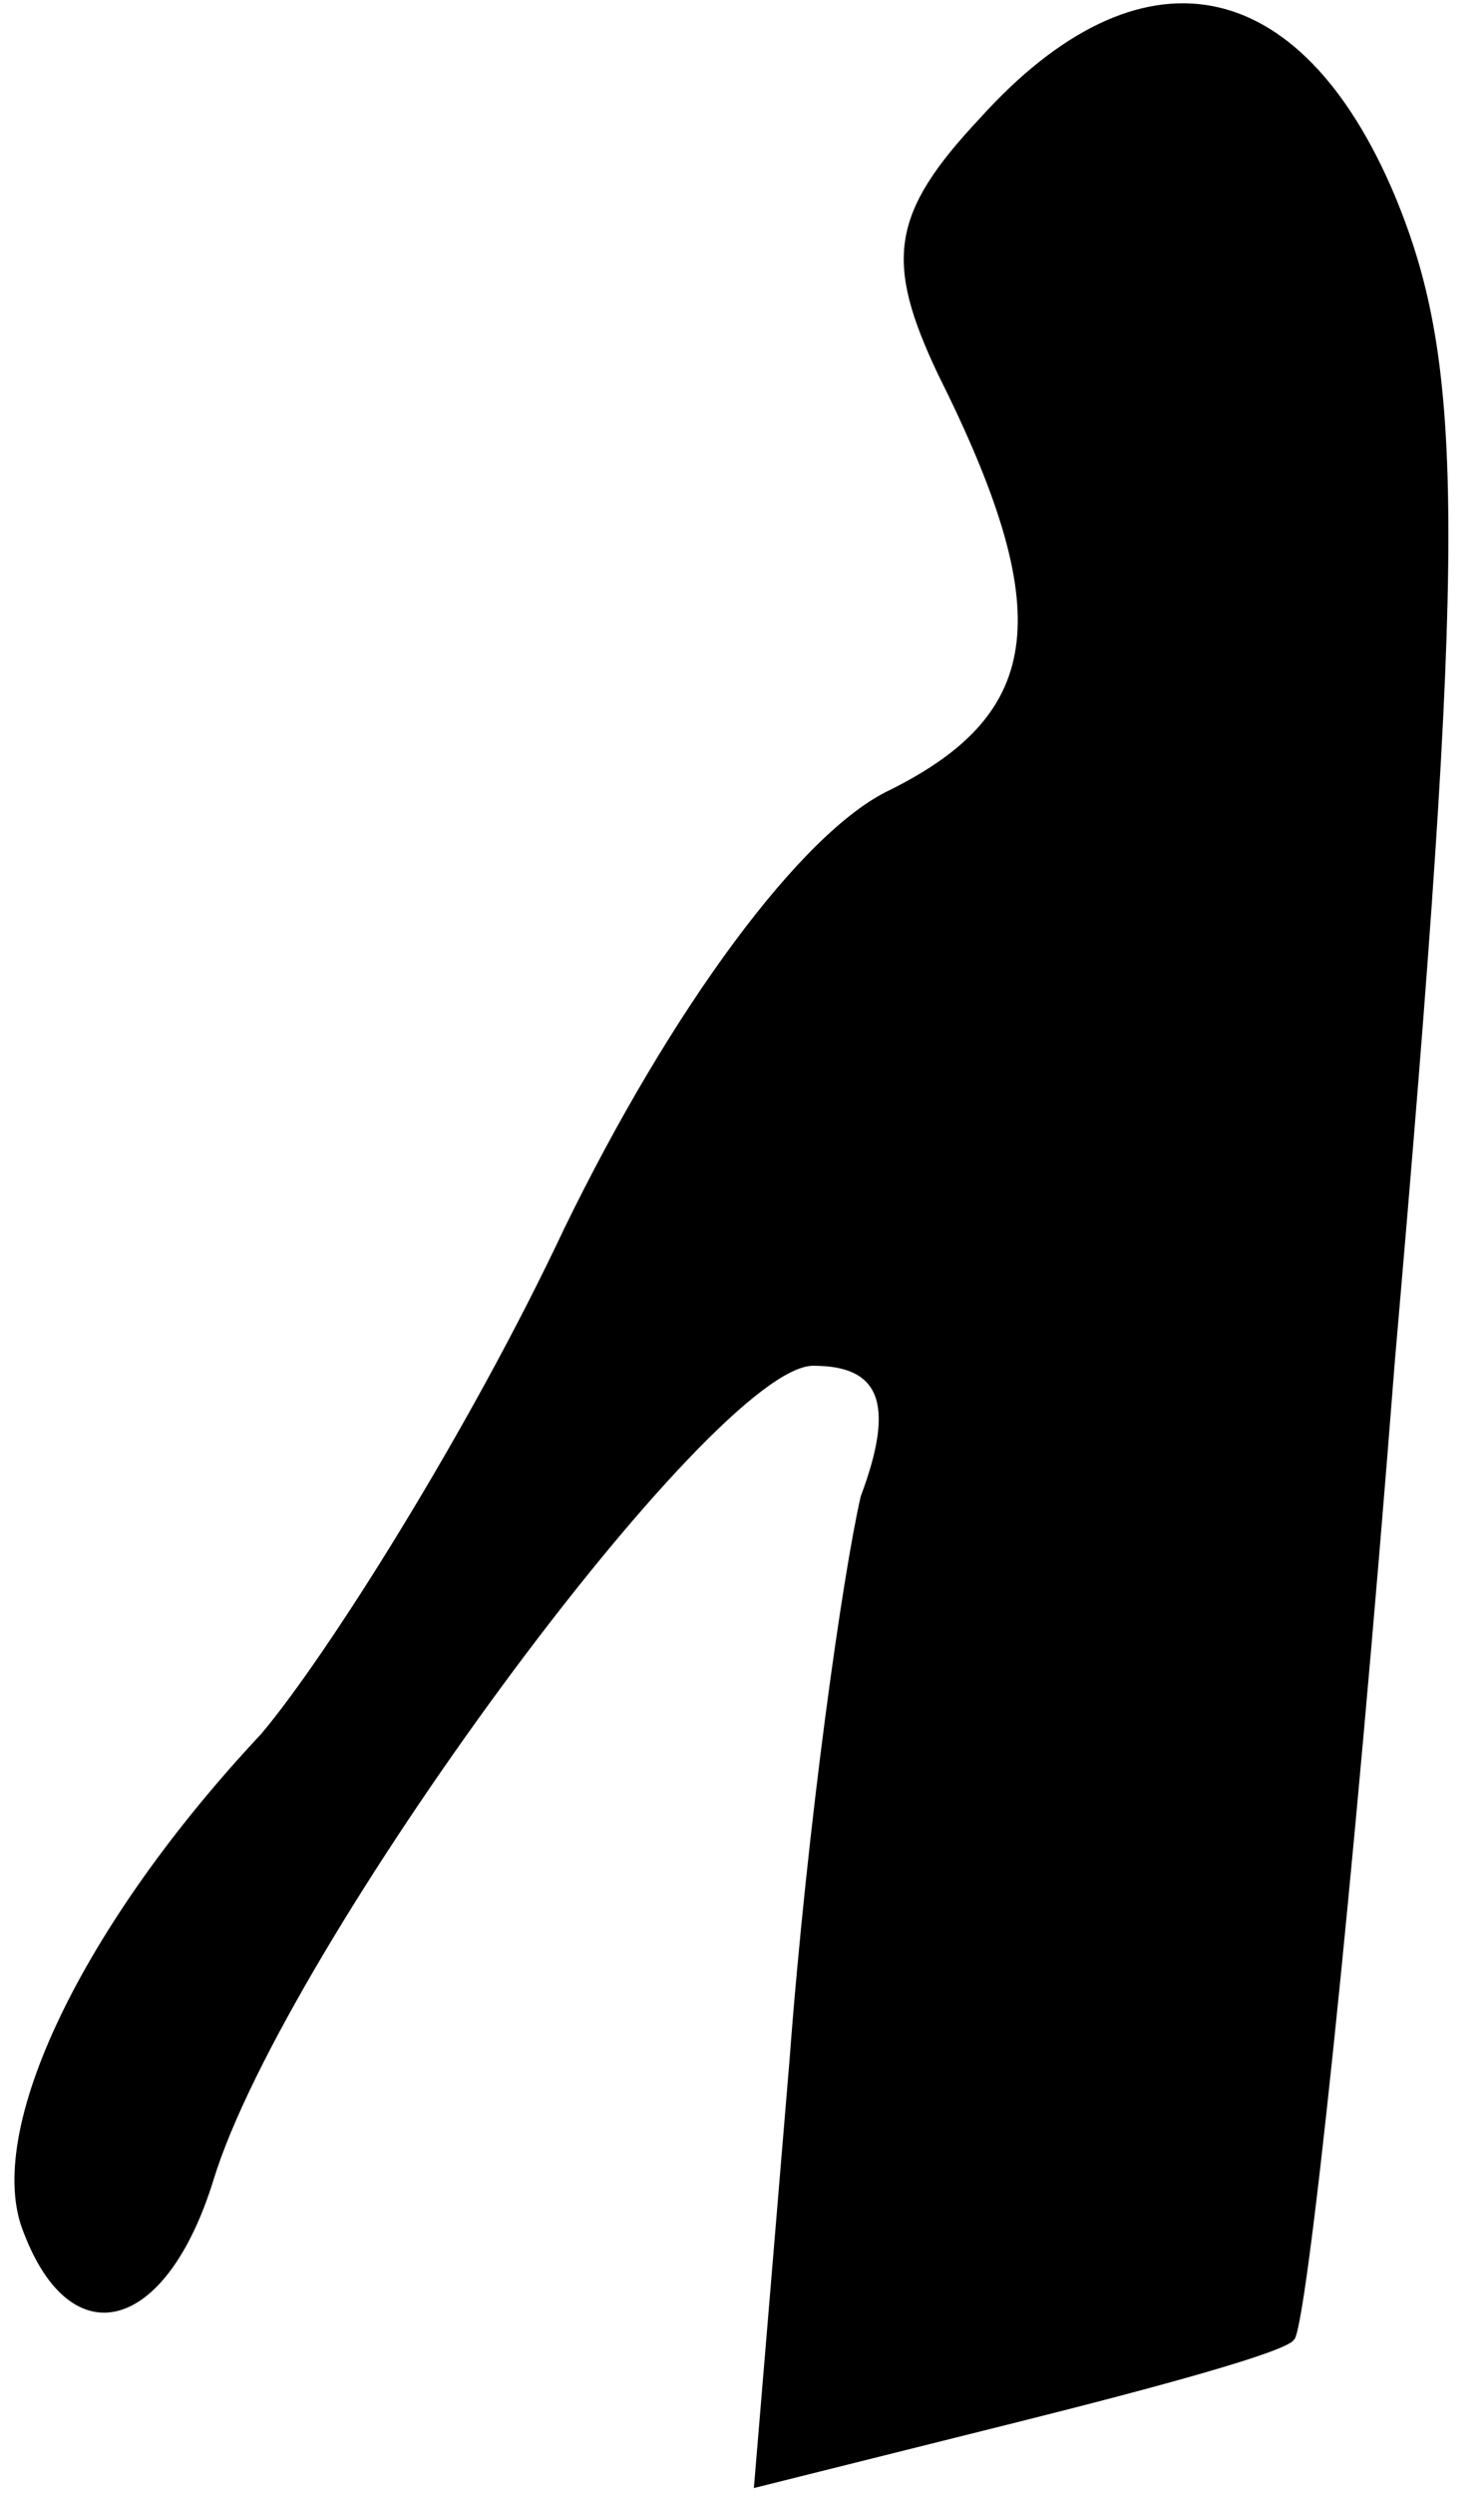 <?xml version="1.0" standalone="no"?>
<!DOCTYPE svg PUBLIC "-//W3C//DTD SVG 20010904//EN"
 "http://www.w3.org/TR/2001/REC-SVG-20010904/DTD/svg10.dtd">
<svg version="1.0" xmlns="http://www.w3.org/2000/svg"
 width="25pt" height="42pt" viewBox="0 0 25 42"
 preserveAspectRatio="xMidYMid meet">
<g transform="translate(0,42) scale(0.1,-0.1)"
fill="#000000" stroke="none">
<path fill="#000000" stroke="none" d="M165 400 c-15 -16 -16 -24 -7 -43 20
-40 18 -57 -8 -70 -15 -7 -37 -37 -55 -74 -16 -34 -40 -72 -51 -85 -30 -32
-47 -67 -40 -84 8 -21 24 -17 32 9 12 39 84 137 101 137 11 0 14 -6 8 -22 -3
-13 -9 -55 -12 -95 l-6 -72 44 11 c24 6 46 12 47 14 2 1 10 75 17 165 12 138
12 167 0 196 -16 38 -43 43 -70 13z"/>
</g>
</svg>
